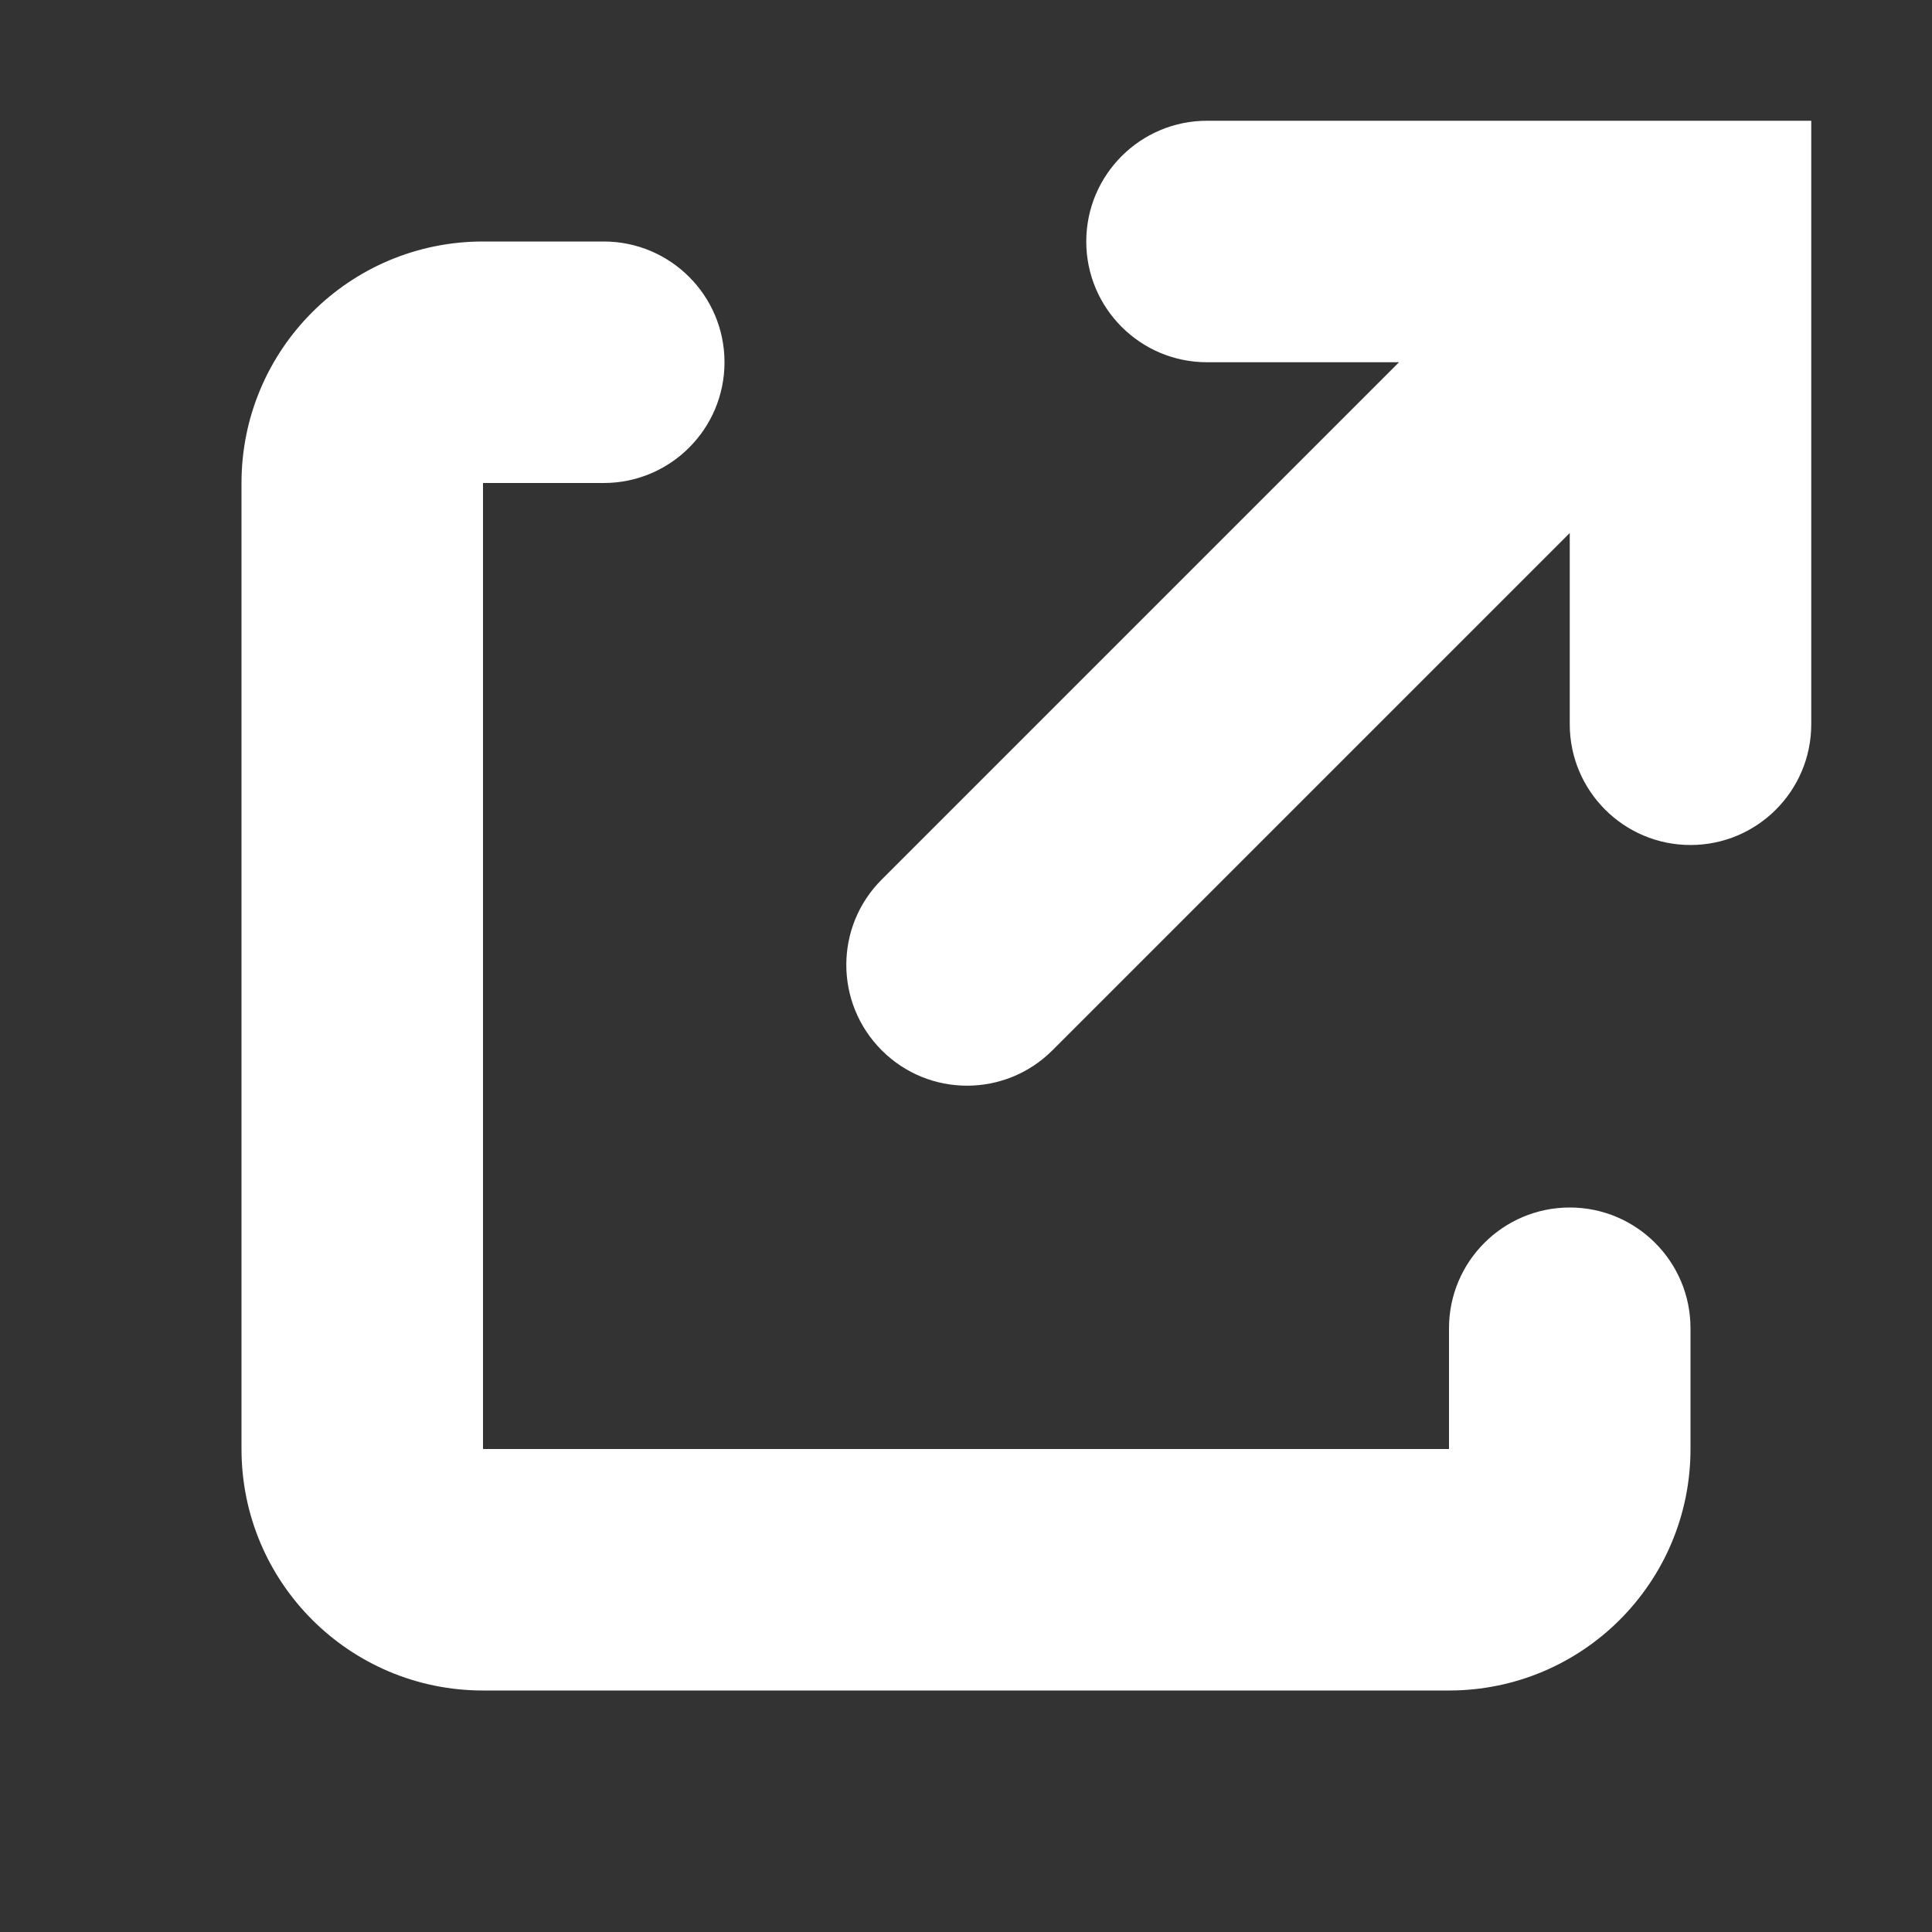 <svg height="16" viewBox="0 0 16 16"
    xmlns="http://www.w3.org/2000/svg">
    <rect x="0" y="0" width="16" height="16" fill="#333333" stroke="none"/>
    <path d="m5 2c.552 0 1 .448 1 1s-.448 1-1 1h-1v8h8v-1c0-.552.448-1 1-1s1 .448 1 1v1c0 1.105-.895 2-2 2h-8c-1.105 0-2-.895-2-2v-8c0-1.105.895-2 2-2zm10-1v4.998c0 .552-.448 1-1 1s-1-.448-1-1v-1.584l-4.284 4.284c-.391.391-1.024.391-1.414 0-.391-.391-.391-1.024 0-1.414l4.284-4.284h-1.59c-.552 0-1-.448-1-1s.448-1 1-1z" fill="#fff" fill-rule="evenodd"/>
</svg>